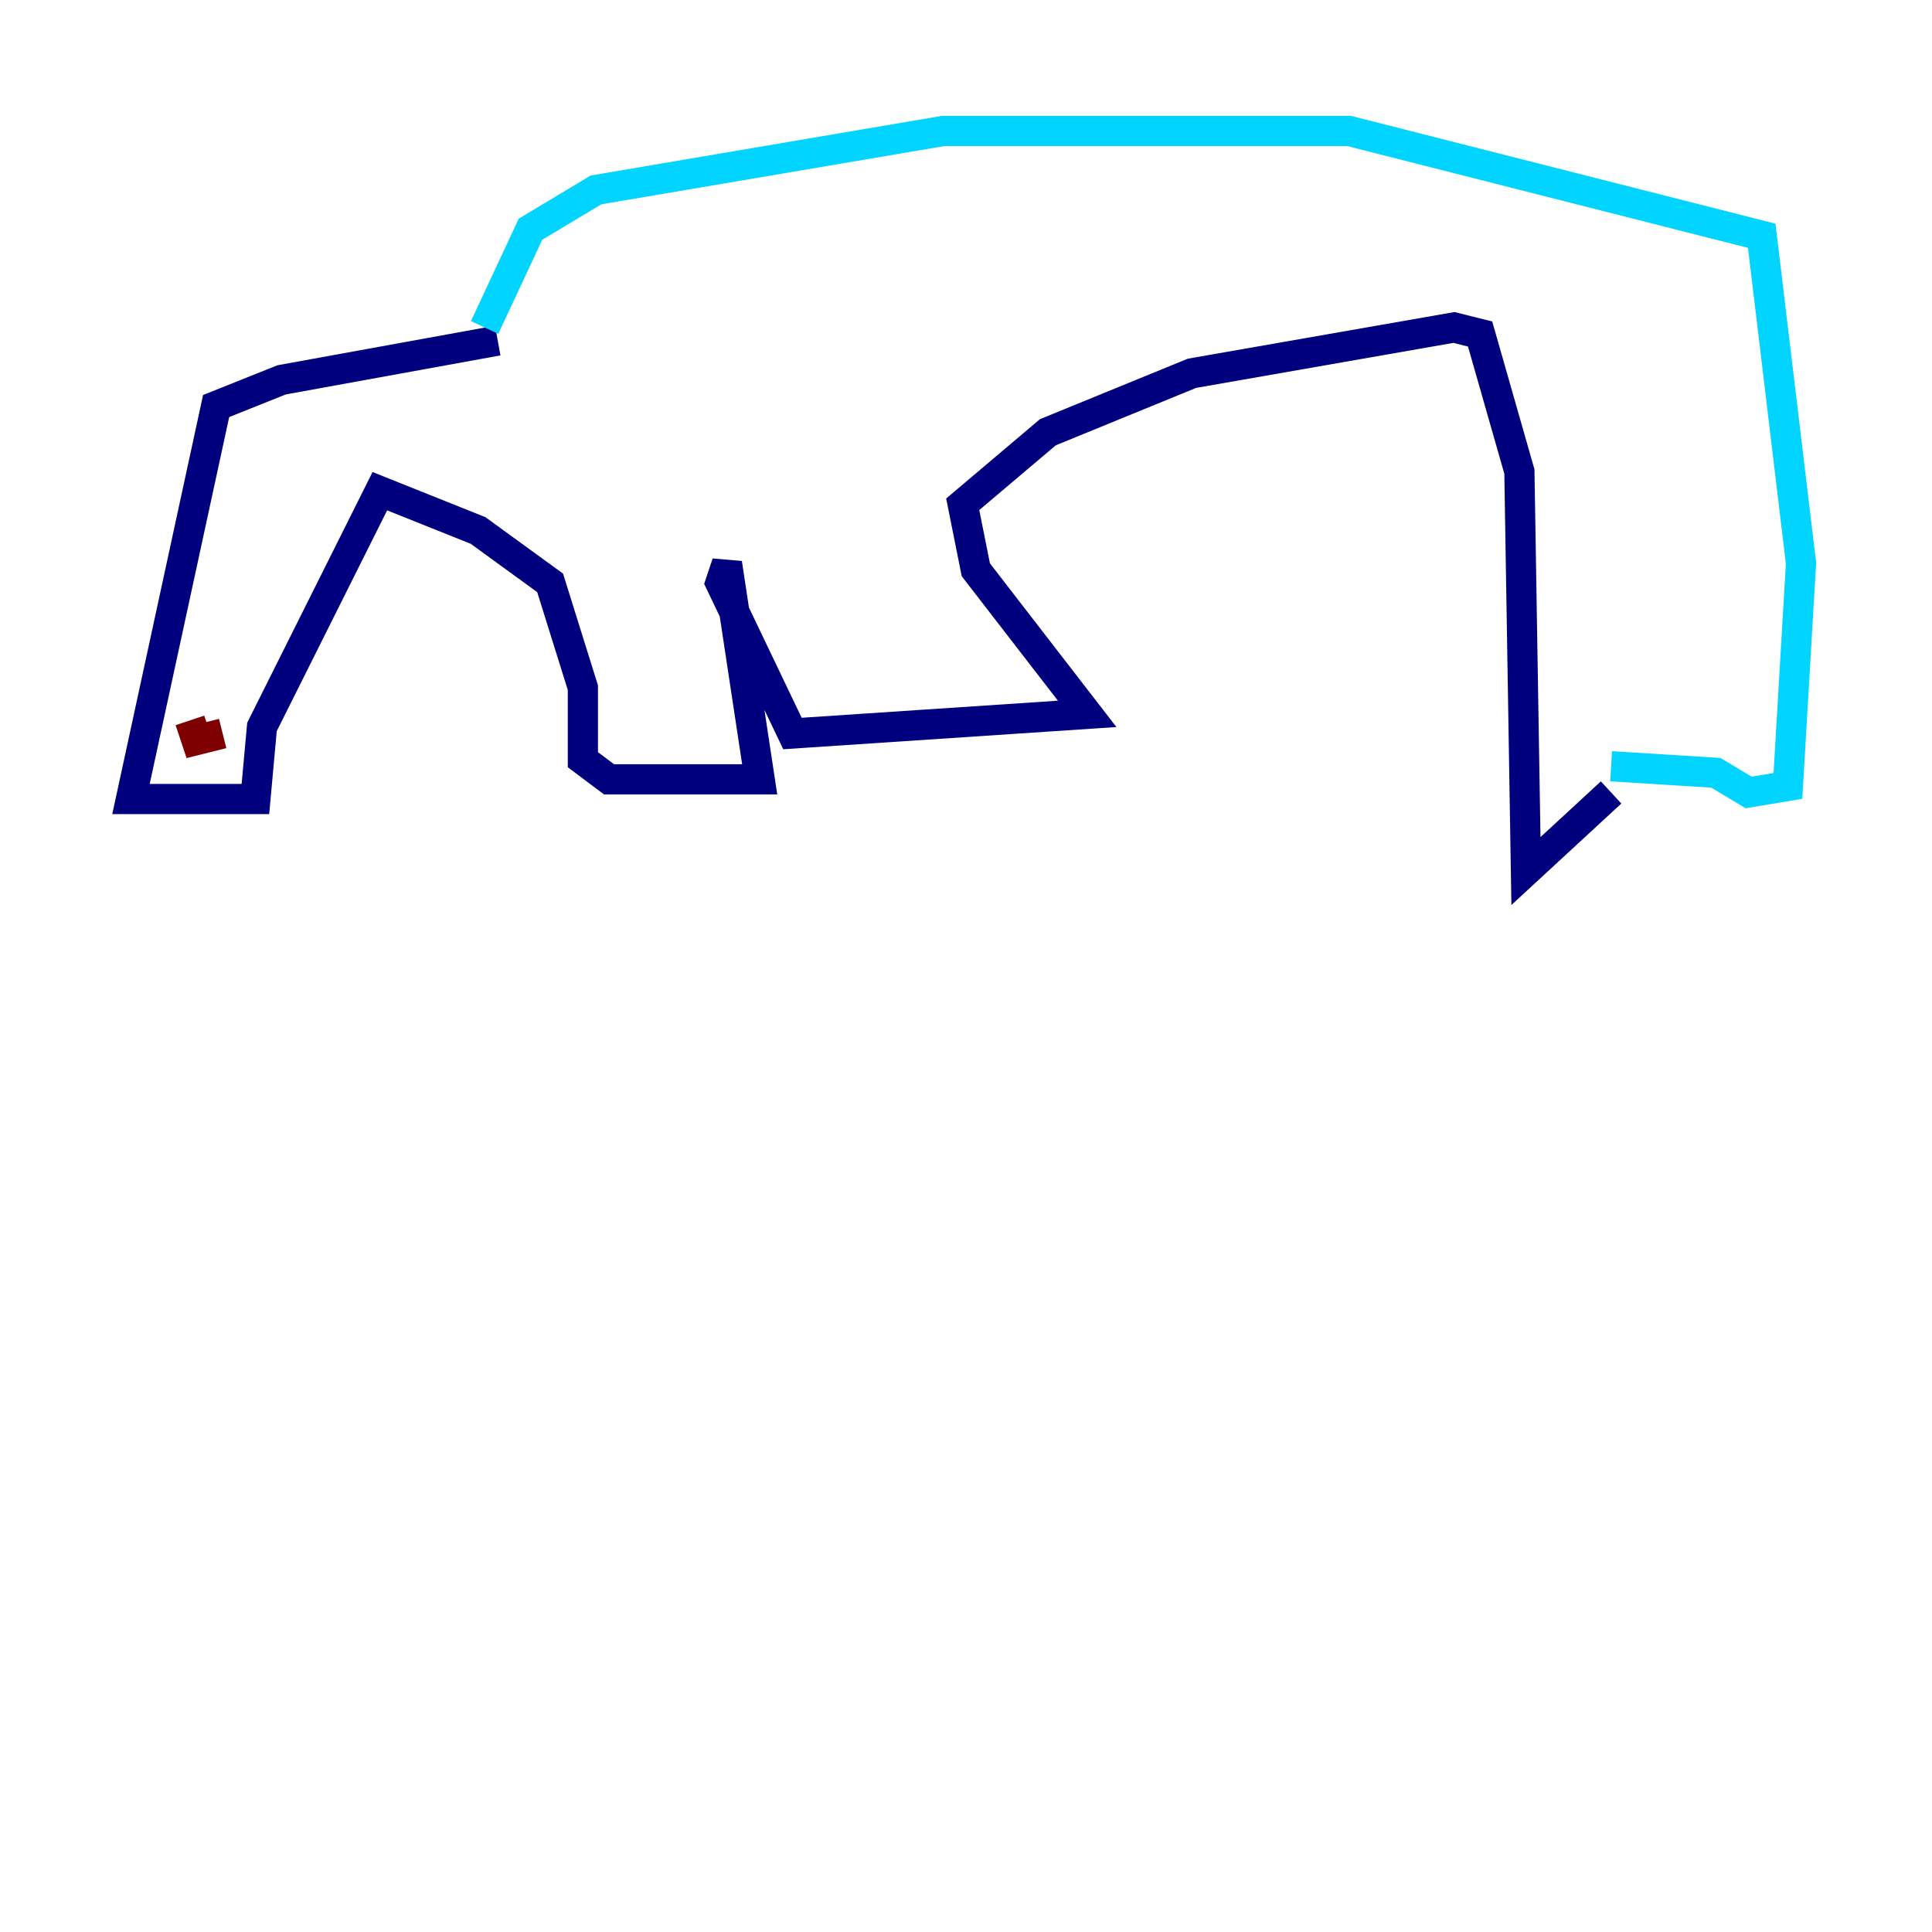 <?xml version="1.0" encoding="utf-8" ?>
<svg baseProfile="tiny" height="128" version="1.2" viewBox="0,0,128,128" width="128" xmlns="http://www.w3.org/2000/svg" xmlns:ev="http://www.w3.org/2001/xml-events" xmlns:xlink="http://www.w3.org/1999/xlink"><defs /><polyline fill="none" points="32.976,22.563 18.658,25.166 14.319,26.902 8.678,52.936 16.922,52.936 17.356,48.163 25.166,32.542 31.675,35.146 36.447,38.617 38.617,45.559 38.617,50.332 40.352,51.634 50.332,51.634 48.163,37.315 47.729,38.617 52.502,48.597 72.027,47.295 64.651,37.749 63.783,33.41 69.424,28.637 78.969,24.732 96.325,21.695 98.061,22.129 100.664,31.241 101.098,57.709 106.739,52.502" stroke="#00007f" stroke-width="2" /><polyline fill="none" points="32.108,21.695 35.146,15.186 39.485,12.583 62.481,8.678 89.383,8.678 116.719,15.62 119.322,37.315 118.454,52.068 115.851,52.502 113.681,51.2 106.739,50.766" stroke="#00d4ff" stroke-width="2" /><polyline fill="none" points="12.583,45.993 12.583,45.993" stroke="#ffe500" stroke-width="2" /><polyline fill="none" points="12.583,47.729 13.017,49.031 14.752,48.597" stroke="#7f0000" stroke-width="2" /></svg>